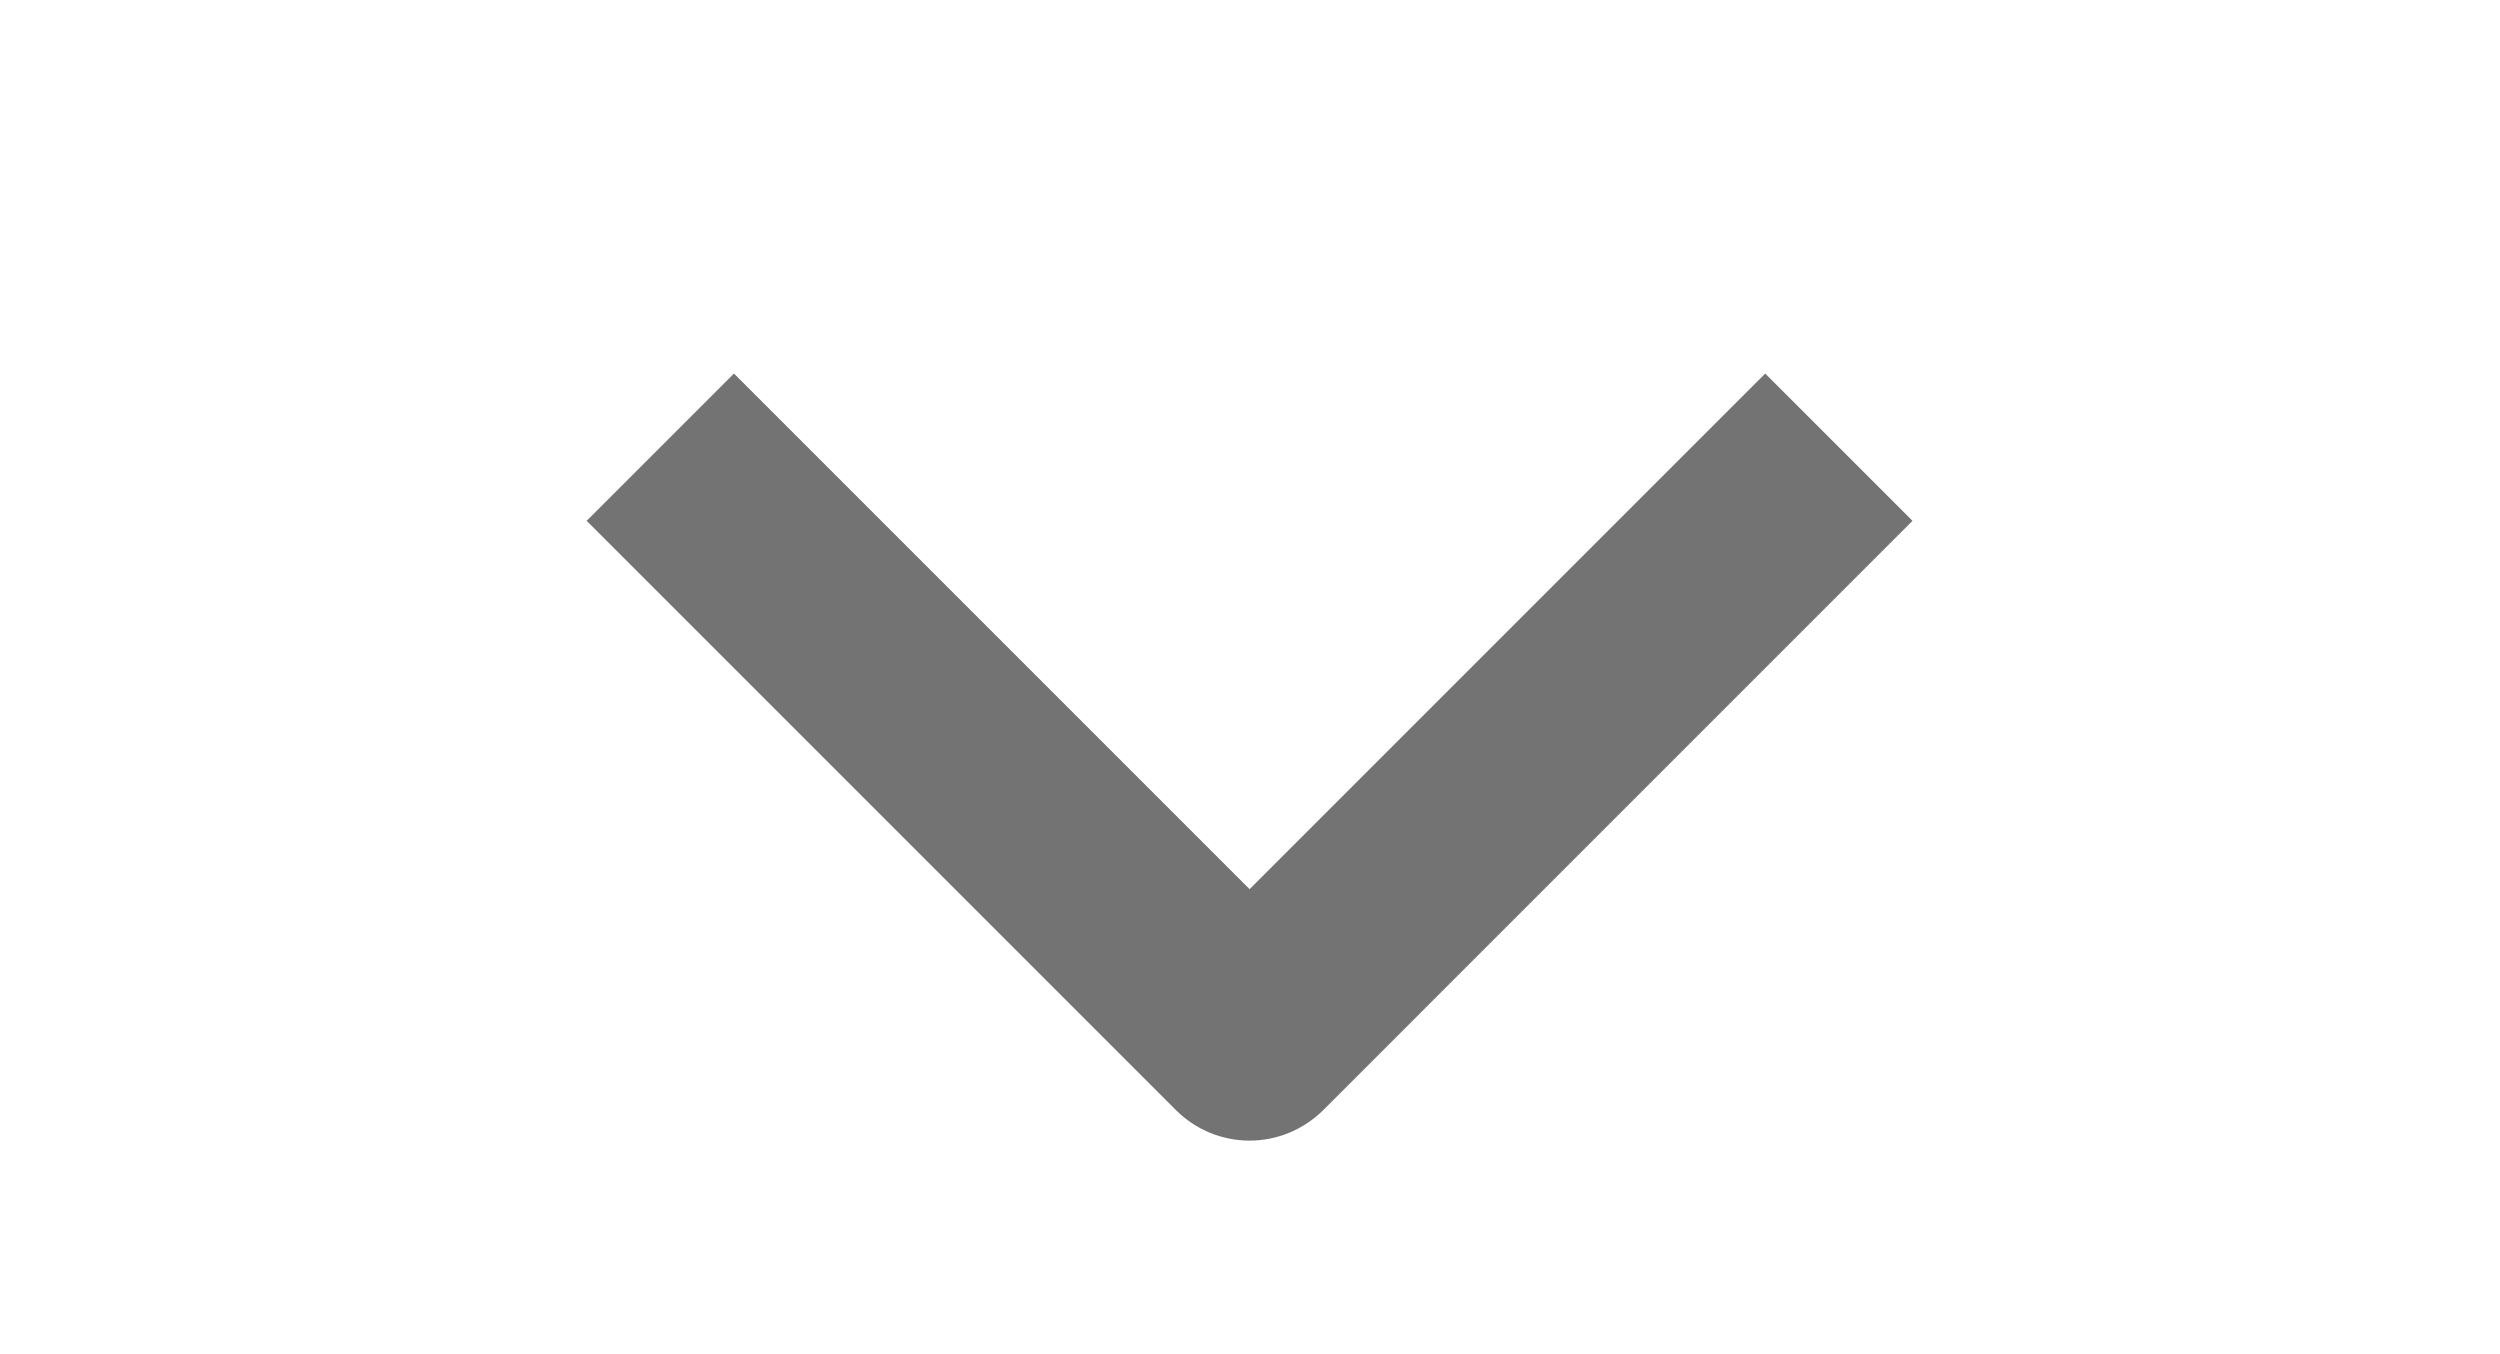 <svg width="24" height="13" viewBox="0 0 24 13" fill="none" xmlns="http://www.w3.org/2000/svg">
<g clip-path="url(#clip0_4138_686)">
<path fill-rule="evenodd" clip-rule="evenodd" d="M11.289 10.657L5.632 5L7.046 3.586L11.996 8.536L16.946 3.586L18.36 5L12.703 10.657C12.515 10.844 12.261 10.95 11.996 10.95C11.731 10.95 11.476 10.844 11.289 10.657Z" fill="#737373"/>
</g>
<defs>
<clipPath id="clip0_4138_686">
<rect width="12" height="24" fill="white" transform="matrix(0 1 -1 0 24 0.5)"/>
</clipPath>
</defs>
</svg>
